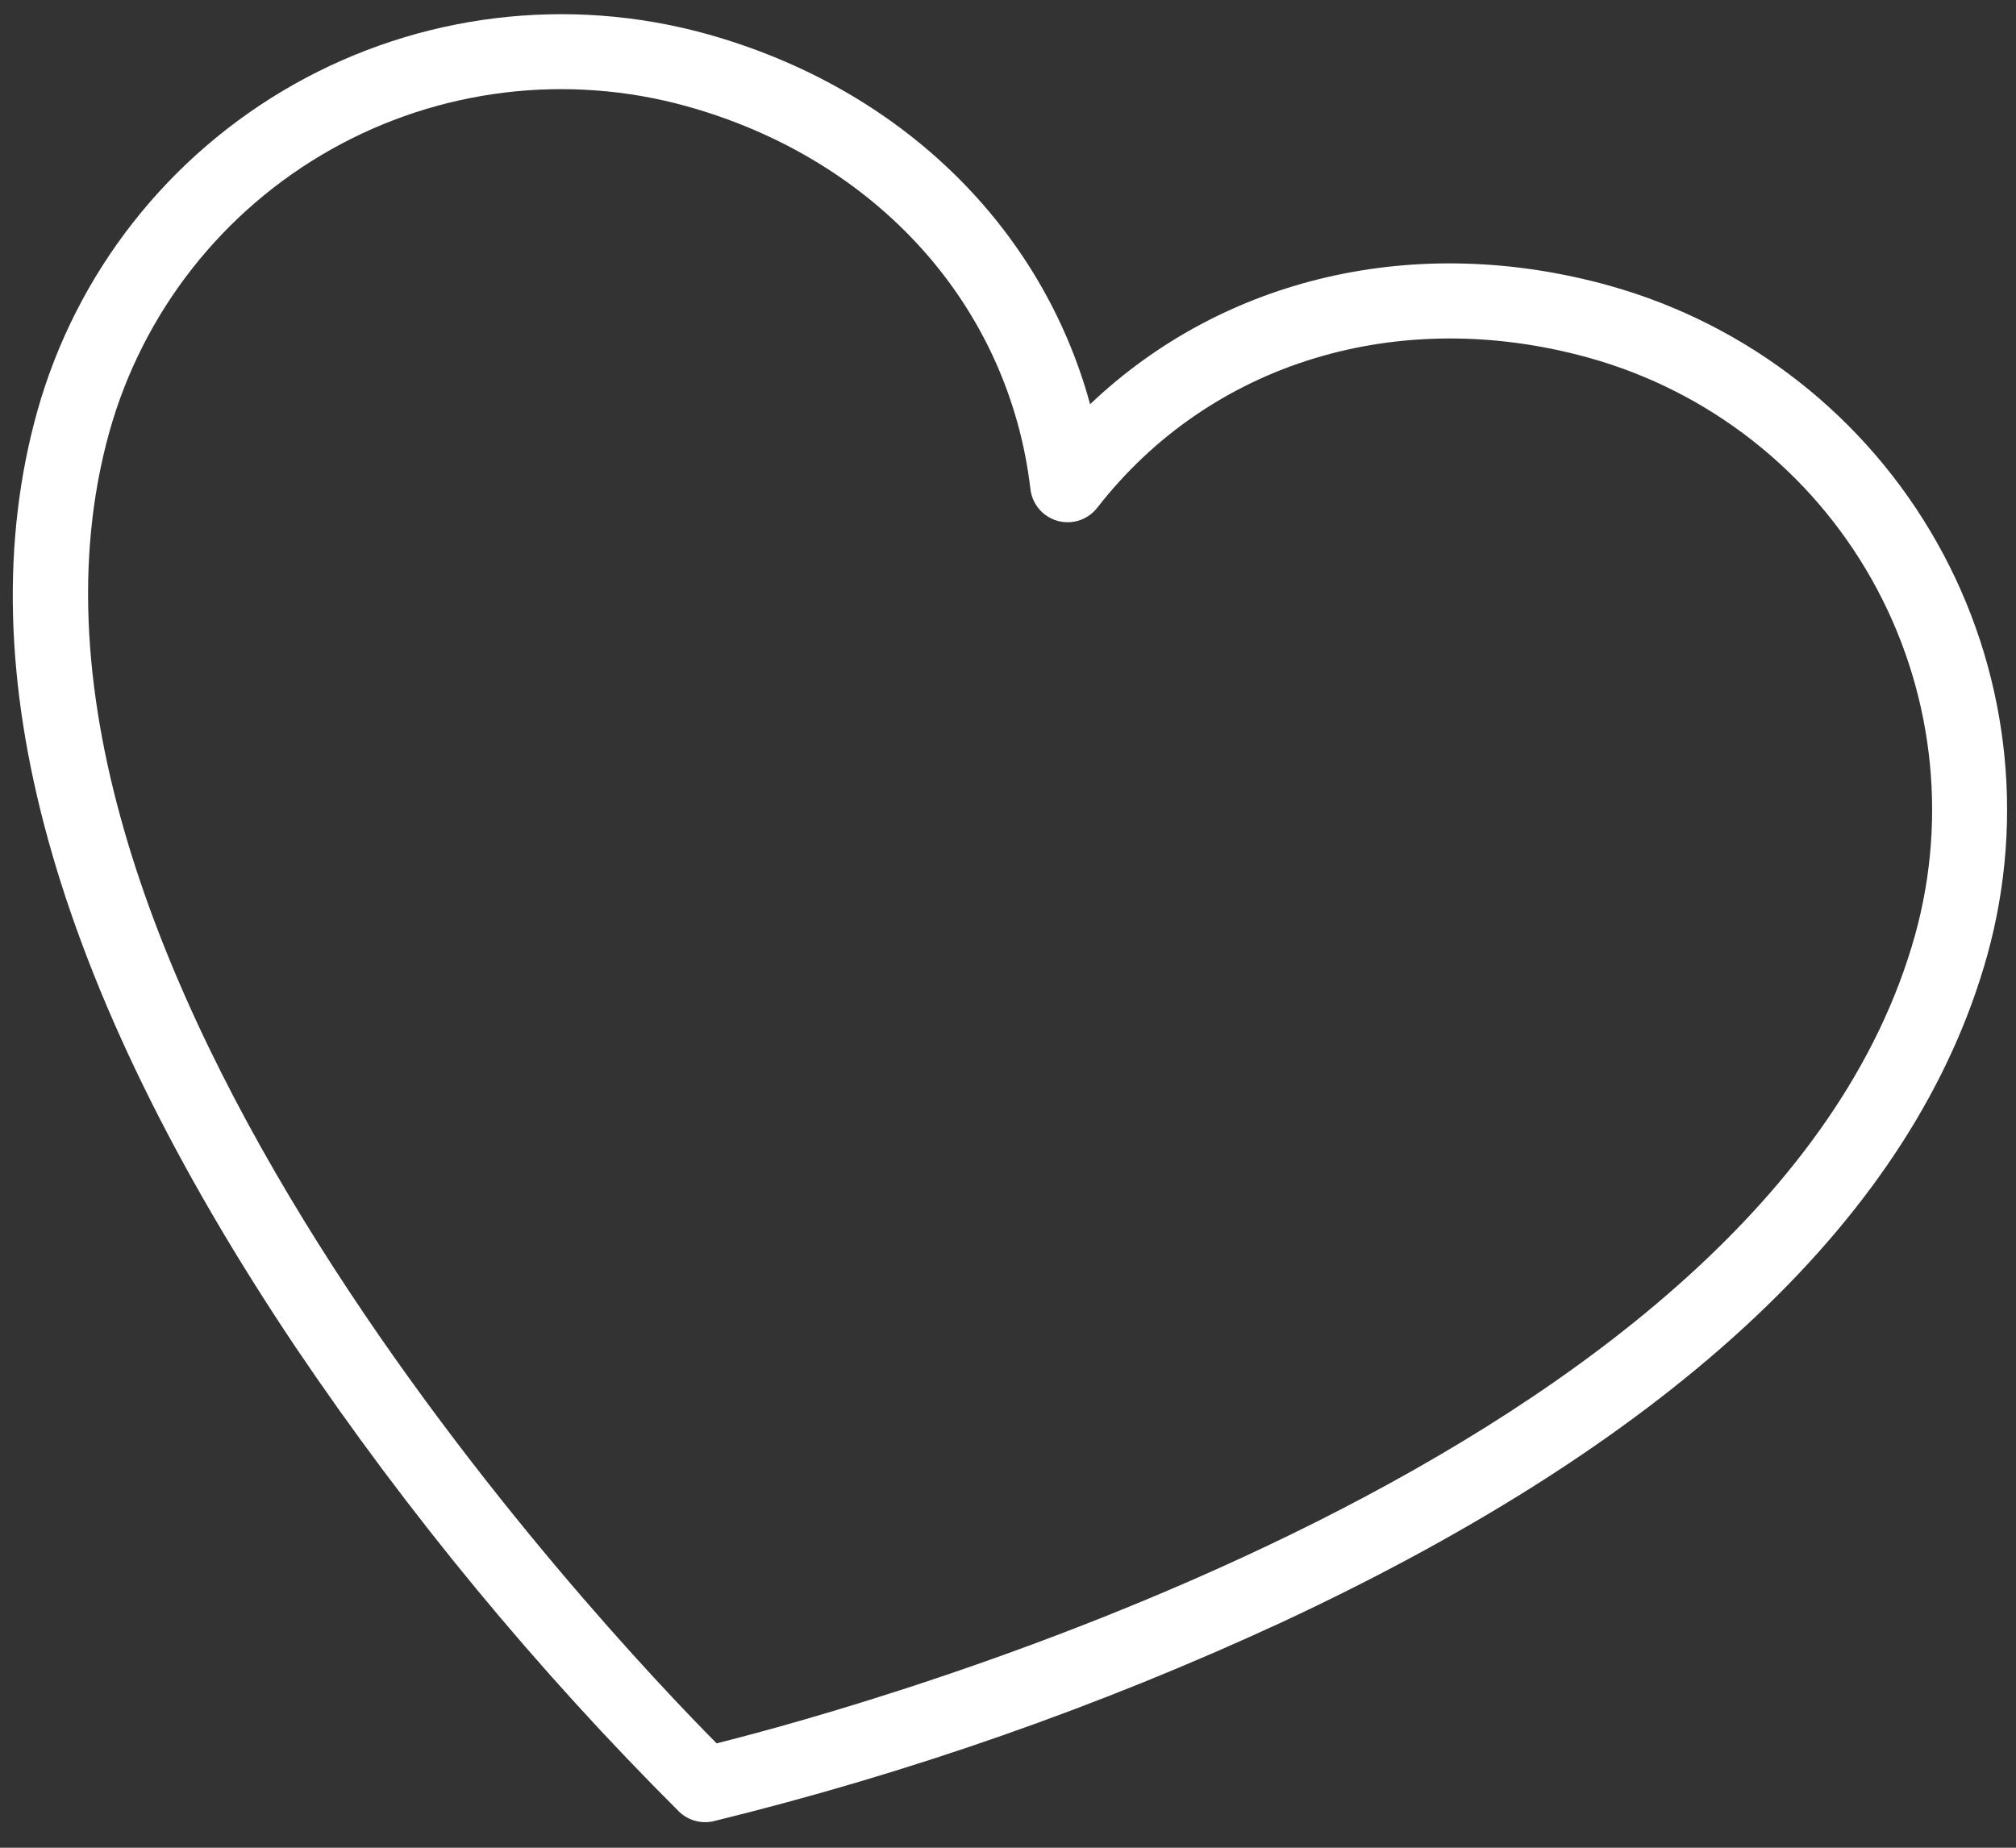 <svg width="72" height="66" viewBox="0 0 72 66" fill="none" xmlns="http://www.w3.org/2000/svg">
<rect x="0" y="0" width="72" height="66" fill="#333333" stroke="none"/>
<path d="M25.245 1.215C32.157 3.143 37.2 8.09 38.932 14.439C43.7 9.903 50.575 8.278 57.487 10.206C62.444 11.595 66.647 14.892 69.175 19.376C71.704 23.859 72.35 29.162 70.974 34.122C68.403 43.34 59.913 51.356 45.773 57.949C39.252 60.964 32.456 63.343 25.479 65.054C25.262 65.103 25.037 65.097 24.823 65.038C24.609 64.978 24.413 64.866 24.253 64.712C19.168 59.638 14.583 54.085 10.564 48.131C1.876 35.172 -1.242 23.92 1.329 14.701C2.717 9.745 6.015 5.542 10.498 3.014C14.982 0.485 20.285 -0.161 25.245 1.215ZM25.594 62.271C30.824 60.964 63.173 52.126 68.394 33.403C69.581 29.127 69.023 24.555 66.844 20.69C64.665 16.825 61.041 13.982 56.768 12.786C49.962 10.888 43.225 12.939 39.187 18.138C39.023 18.347 38.802 18.503 38.55 18.587C38.297 18.67 38.026 18.676 37.771 18.605C37.515 18.533 37.286 18.388 37.113 18.186C36.941 17.984 36.832 17.736 36.801 17.472C36.035 10.934 31.332 5.693 24.525 3.795C20.25 2.608 15.678 3.165 11.813 5.345C7.948 7.524 5.105 11.148 3.908 15.421C-1.306 34.122 21.796 58.446 25.594 62.271Z" fill="white"/>
</svg>
